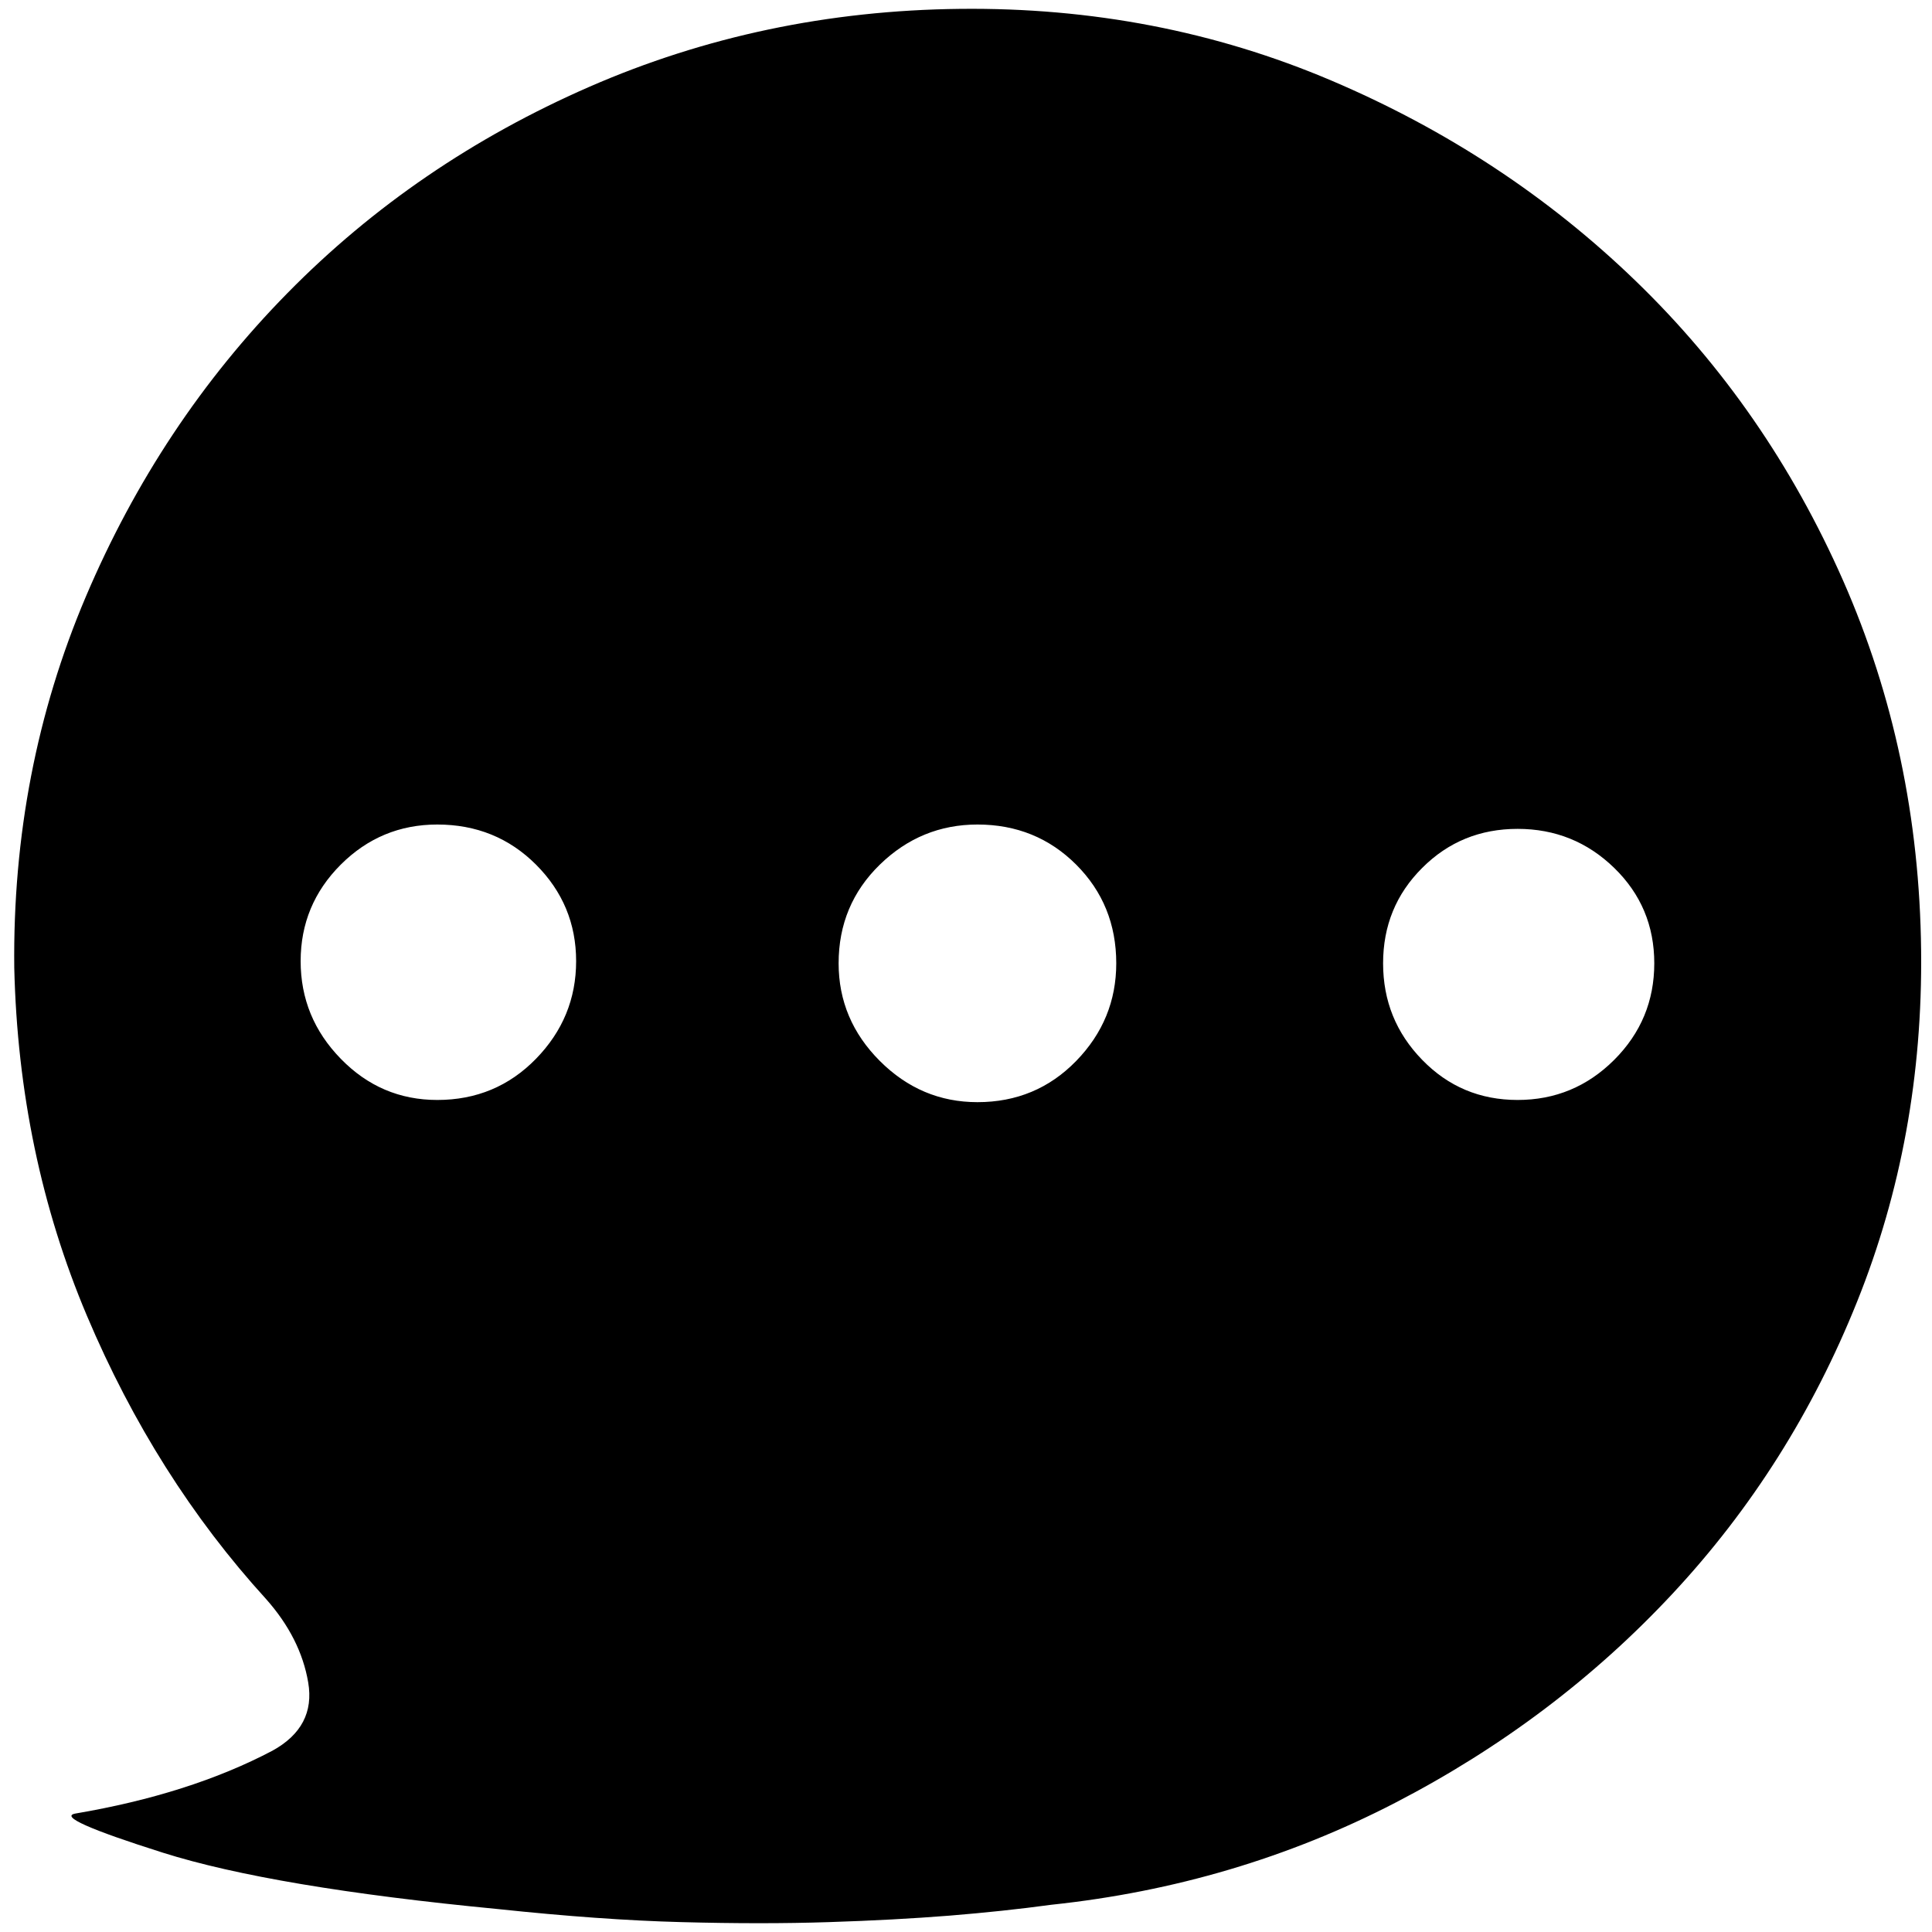 <?xml version="1.0" standalone="no"?><!DOCTYPE svg PUBLIC "-//W3C//DTD SVG 1.1//EN" "http://www.w3.org/Graphics/SVG/1.1/DTD/svg11.dtd"><svg t="1510653590401" class="icon" style="" viewBox="0 0 1024 1024" version="1.1" xmlns="http://www.w3.org/2000/svg" p-id="2691" xmlns:xlink="http://www.w3.org/1999/xlink" width="200" height="200"><defs><style type="text/css"></style></defs><path d="M508.881 4.701c69.748-0.768 135.284 11.869 196.631 37.935 61.3 26.065 115.177 61.533 161.513 106.356 46.383 44.847 82.944 97.722 109.824 158.65 26.833 60.951 40.611 126.278 41.379 196.049 0.745 65.932-10.543 128-33.932 186.228-23.366 58.275-55.924 109.824-97.722 154.671-41.751 44.823-90.833 81.827-147.153 110.964-56.343 29.114-117.085 47.127-182.225 54.016-16.896 2.304-34.909 4.212-54.063 5.772-19.153 1.513-40.425 2.676-63.814 3.421-23.366 0.768-49.455 0.768-78.173 0-28.742-0.745-61.137-3.095-97.164-6.912-79.709-7.657-138.938-17.641-177.641-29.882-38.726-12.265-54.225-19.153-46.569-20.713 40.634-6.889 75.497-17.99 104.634-33.35 15.313-8.425 21.644-20.503 18.944-36.212-2.676-15.709-10.147-30.487-22.412-44.265-39.098-42.915-70.703-92.928-94.86-150.039-24.134-57.088-36.98-118.621-38.516-184.529-0.768-69.748 11.892-135.284 37.935-196.608 26.065-61.324 61.696-114.967 106.915-160.954 45.219-46.01 98.49-82.409 159.814-109.219C373.597 19.27 439.11 5.446 508.881 4.701L508.881 4.701zM733.068 510.58c0 19.921 6.889 36.98 20.736 51.177 13.777 14.173 30.604 21.248 50.572 21.248 19.898 0 36.98-7.075 51.177-21.248 14.173-14.173 21.248-31.232 21.248-51.177s-7.075-36.794-21.248-50.572c-14.196-13.801-31.279-20.689-51.177-20.689-19.945 0-36.794 6.889-50.572 20.689C739.956 473.786 733.068 490.659 733.068 510.58L733.068 510.58zM444.486 510.58c0 19.921 7.284 37.19 21.853 51.759 14.545 14.545 31.791 21.83 51.735 21.83 20.713 0 38.144-7.284 52.317-21.83 14.173-14.569 21.248-31.837 21.248-51.759 0-20.689-7.075-38.121-21.248-52.317-14.173-14.15-31.604-21.248-52.317-21.248-19.921 0-37.19 7.098-51.735 21.248C451.77 472.46 444.486 489.891 444.486 510.58L444.486 510.58zM159.348 509.44c0 19.921 7.075 37.19 21.271 51.735 14.173 14.569 31.232 21.83 51.153 21.83 20.689 0 38.121-7.284 52.317-21.83 14.173-14.545 21.271-31.791 21.271-51.735s-7.098-36.98-21.271-51.177c-14.173-14.15-31.604-21.248-52.317-21.248-19.921 0-36.98 7.098-51.153 21.248C166.423 472.46 159.348 489.495 159.348 509.44L159.348 509.44z" p-id="2692"></path></svg>